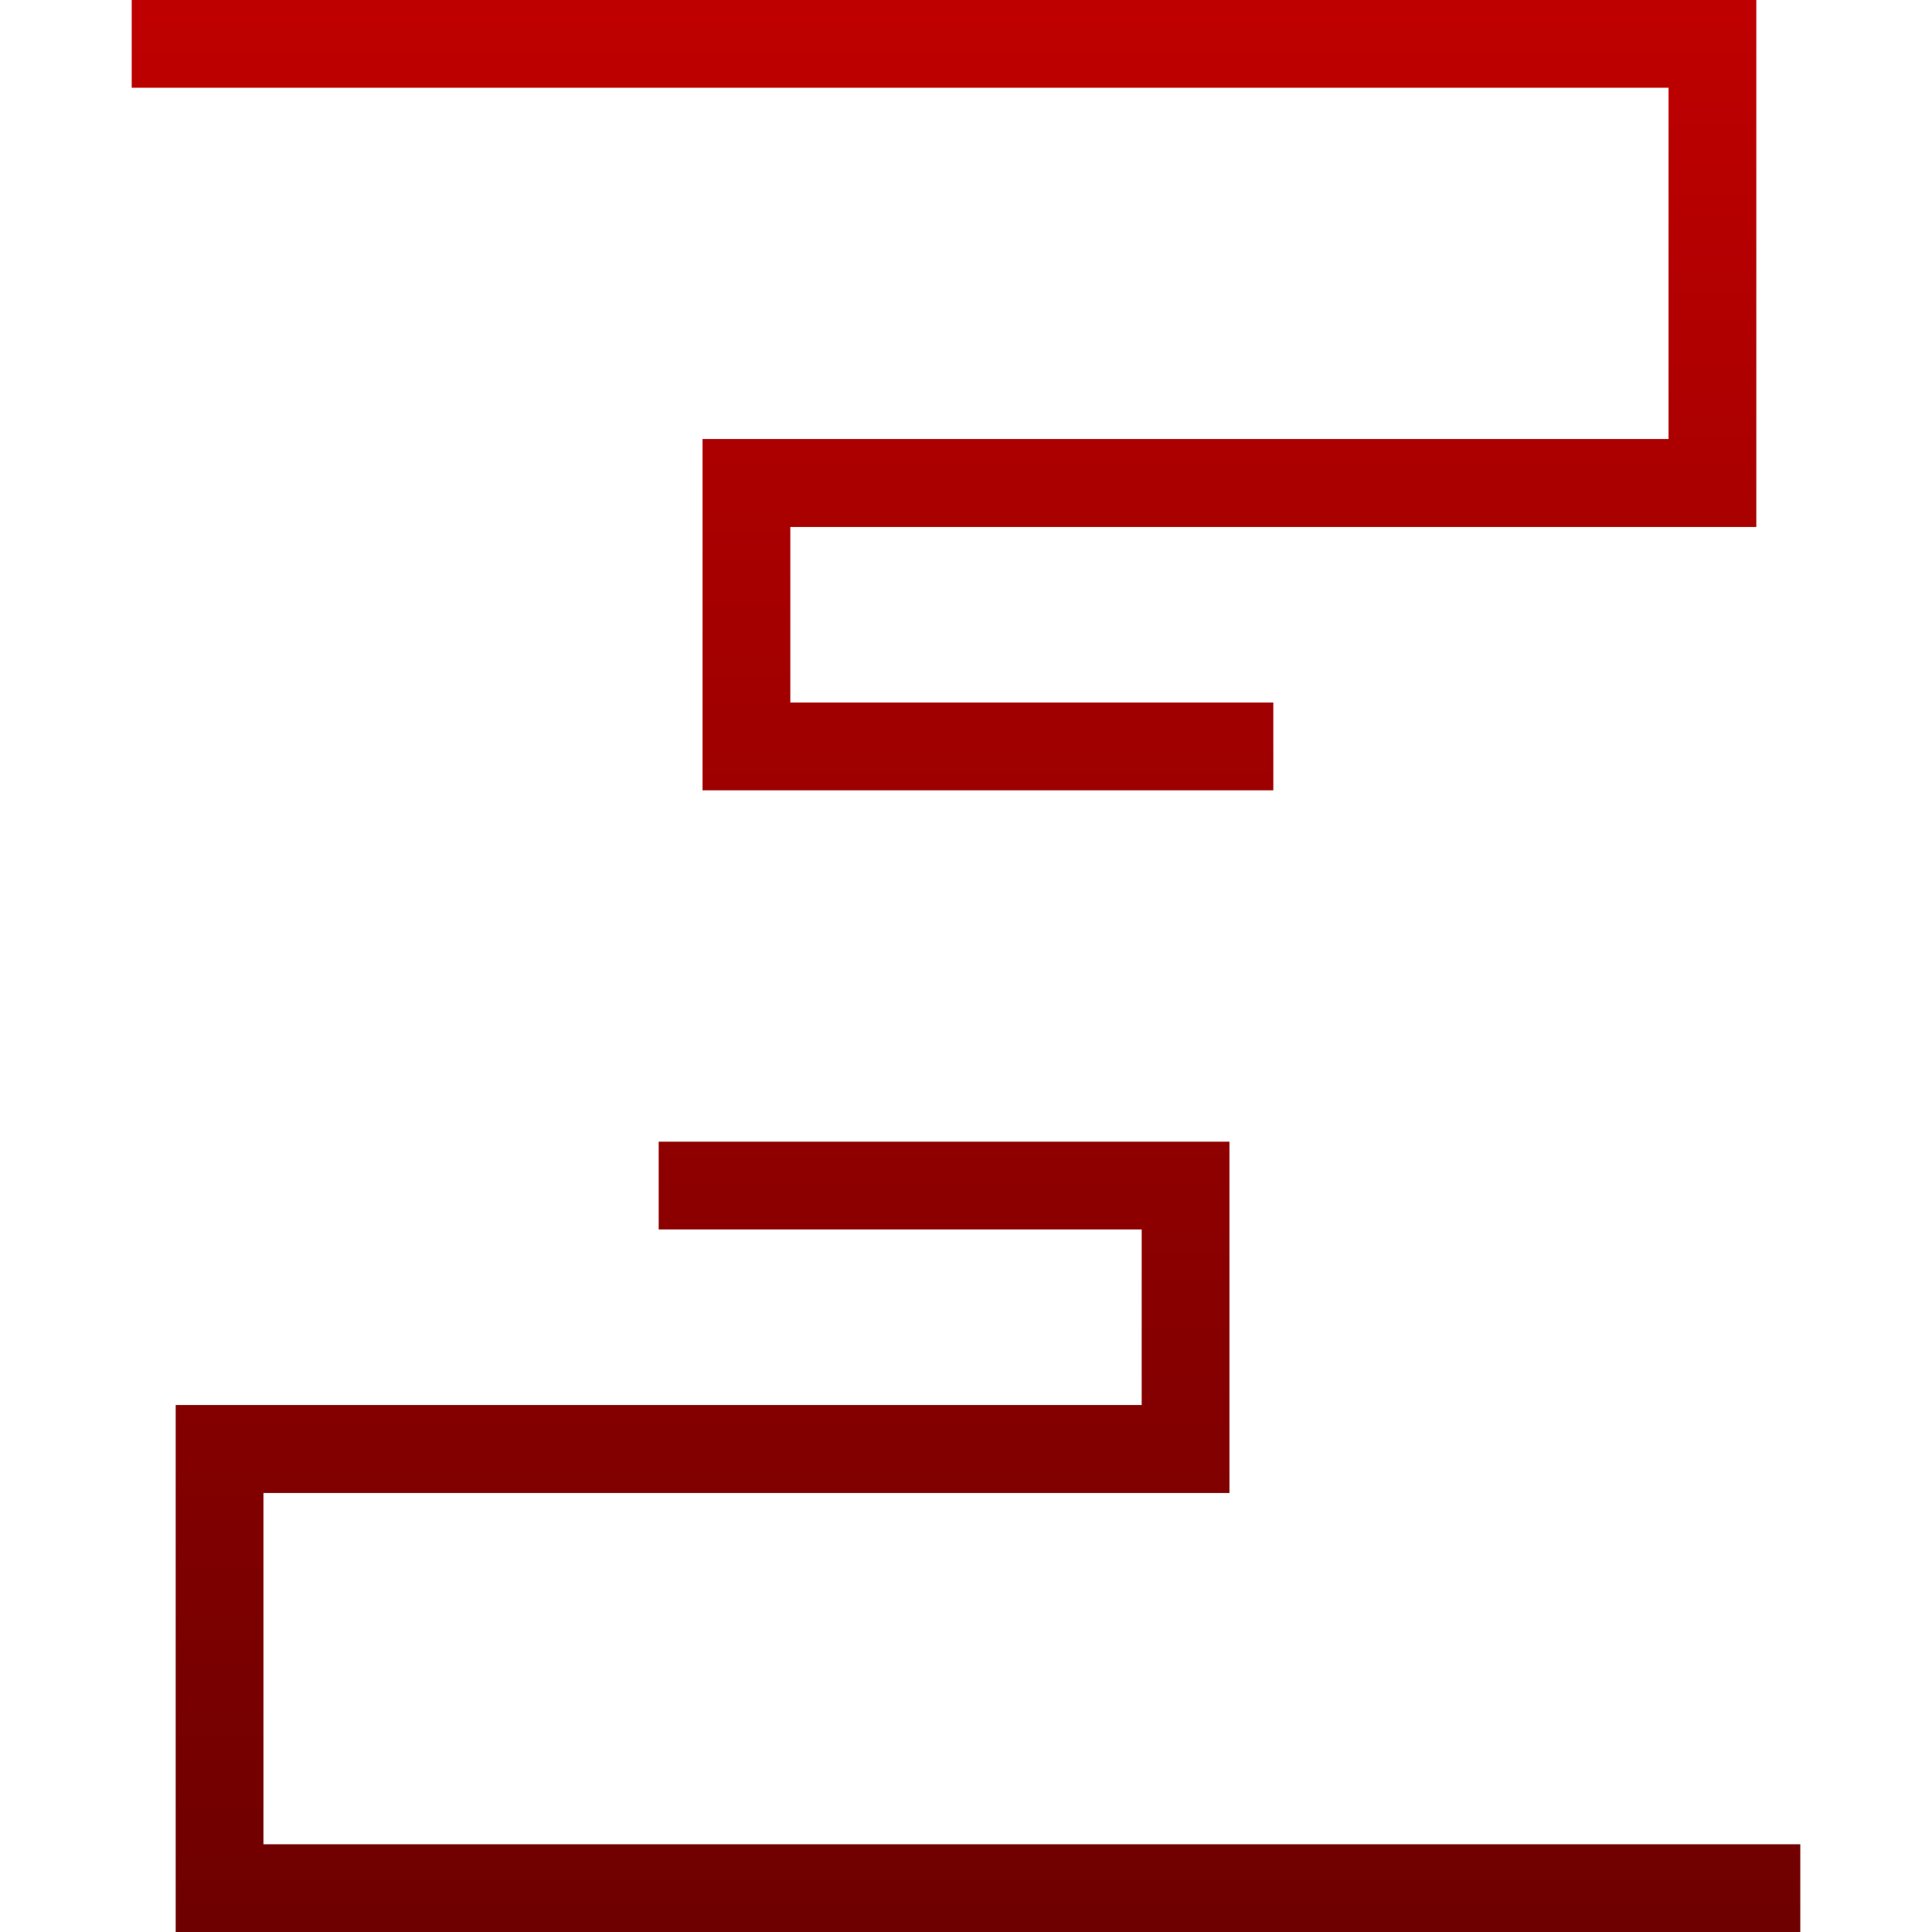 <svg xmlns="http://www.w3.org/2000/svg" xmlns:xlink="http://www.w3.org/1999/xlink" width="64" height="64" viewBox="0 0 64 64" version="1.1"><defs><linearGradient id="linear0" gradientUnits="userSpaceOnUse" x1="0" y1="0" x2="0" y2="1" gradientTransform="matrix(55.273,0,0,64,4.363,0)"><stop offset="0" style="stop-color:#bf0000;stop-opacity:1;"/><stop offset="1" style="stop-color:#6e0000;stop-opacity:1;"/></linearGradient></defs><g id="surface1"><path style=" stroke:none;fill-rule:evenodd;fill:url(#linear0);" d="M 59.637 61.094 L 59.637 64 L 5.82 64 L 5.82 46.543 L 37.82 46.543 L 37.82 40.727 L 21.82 40.727 L 21.82 37.82 L 40.727 37.82 L 40.727 49.457 L 8.727 49.457 L 8.727 61.094 Z M 4.363 2.906 L 4.363 0 L 58.18 0 L 58.18 17.457 L 26.18 17.457 L 26.18 23.273 L 42.18 23.273 L 42.18 26.18 L 23.273 26.18 L 23.273 14.543 L 55.273 14.543 L 55.273 2.906 Z M 4.363 2.906 "/></g></svg>
